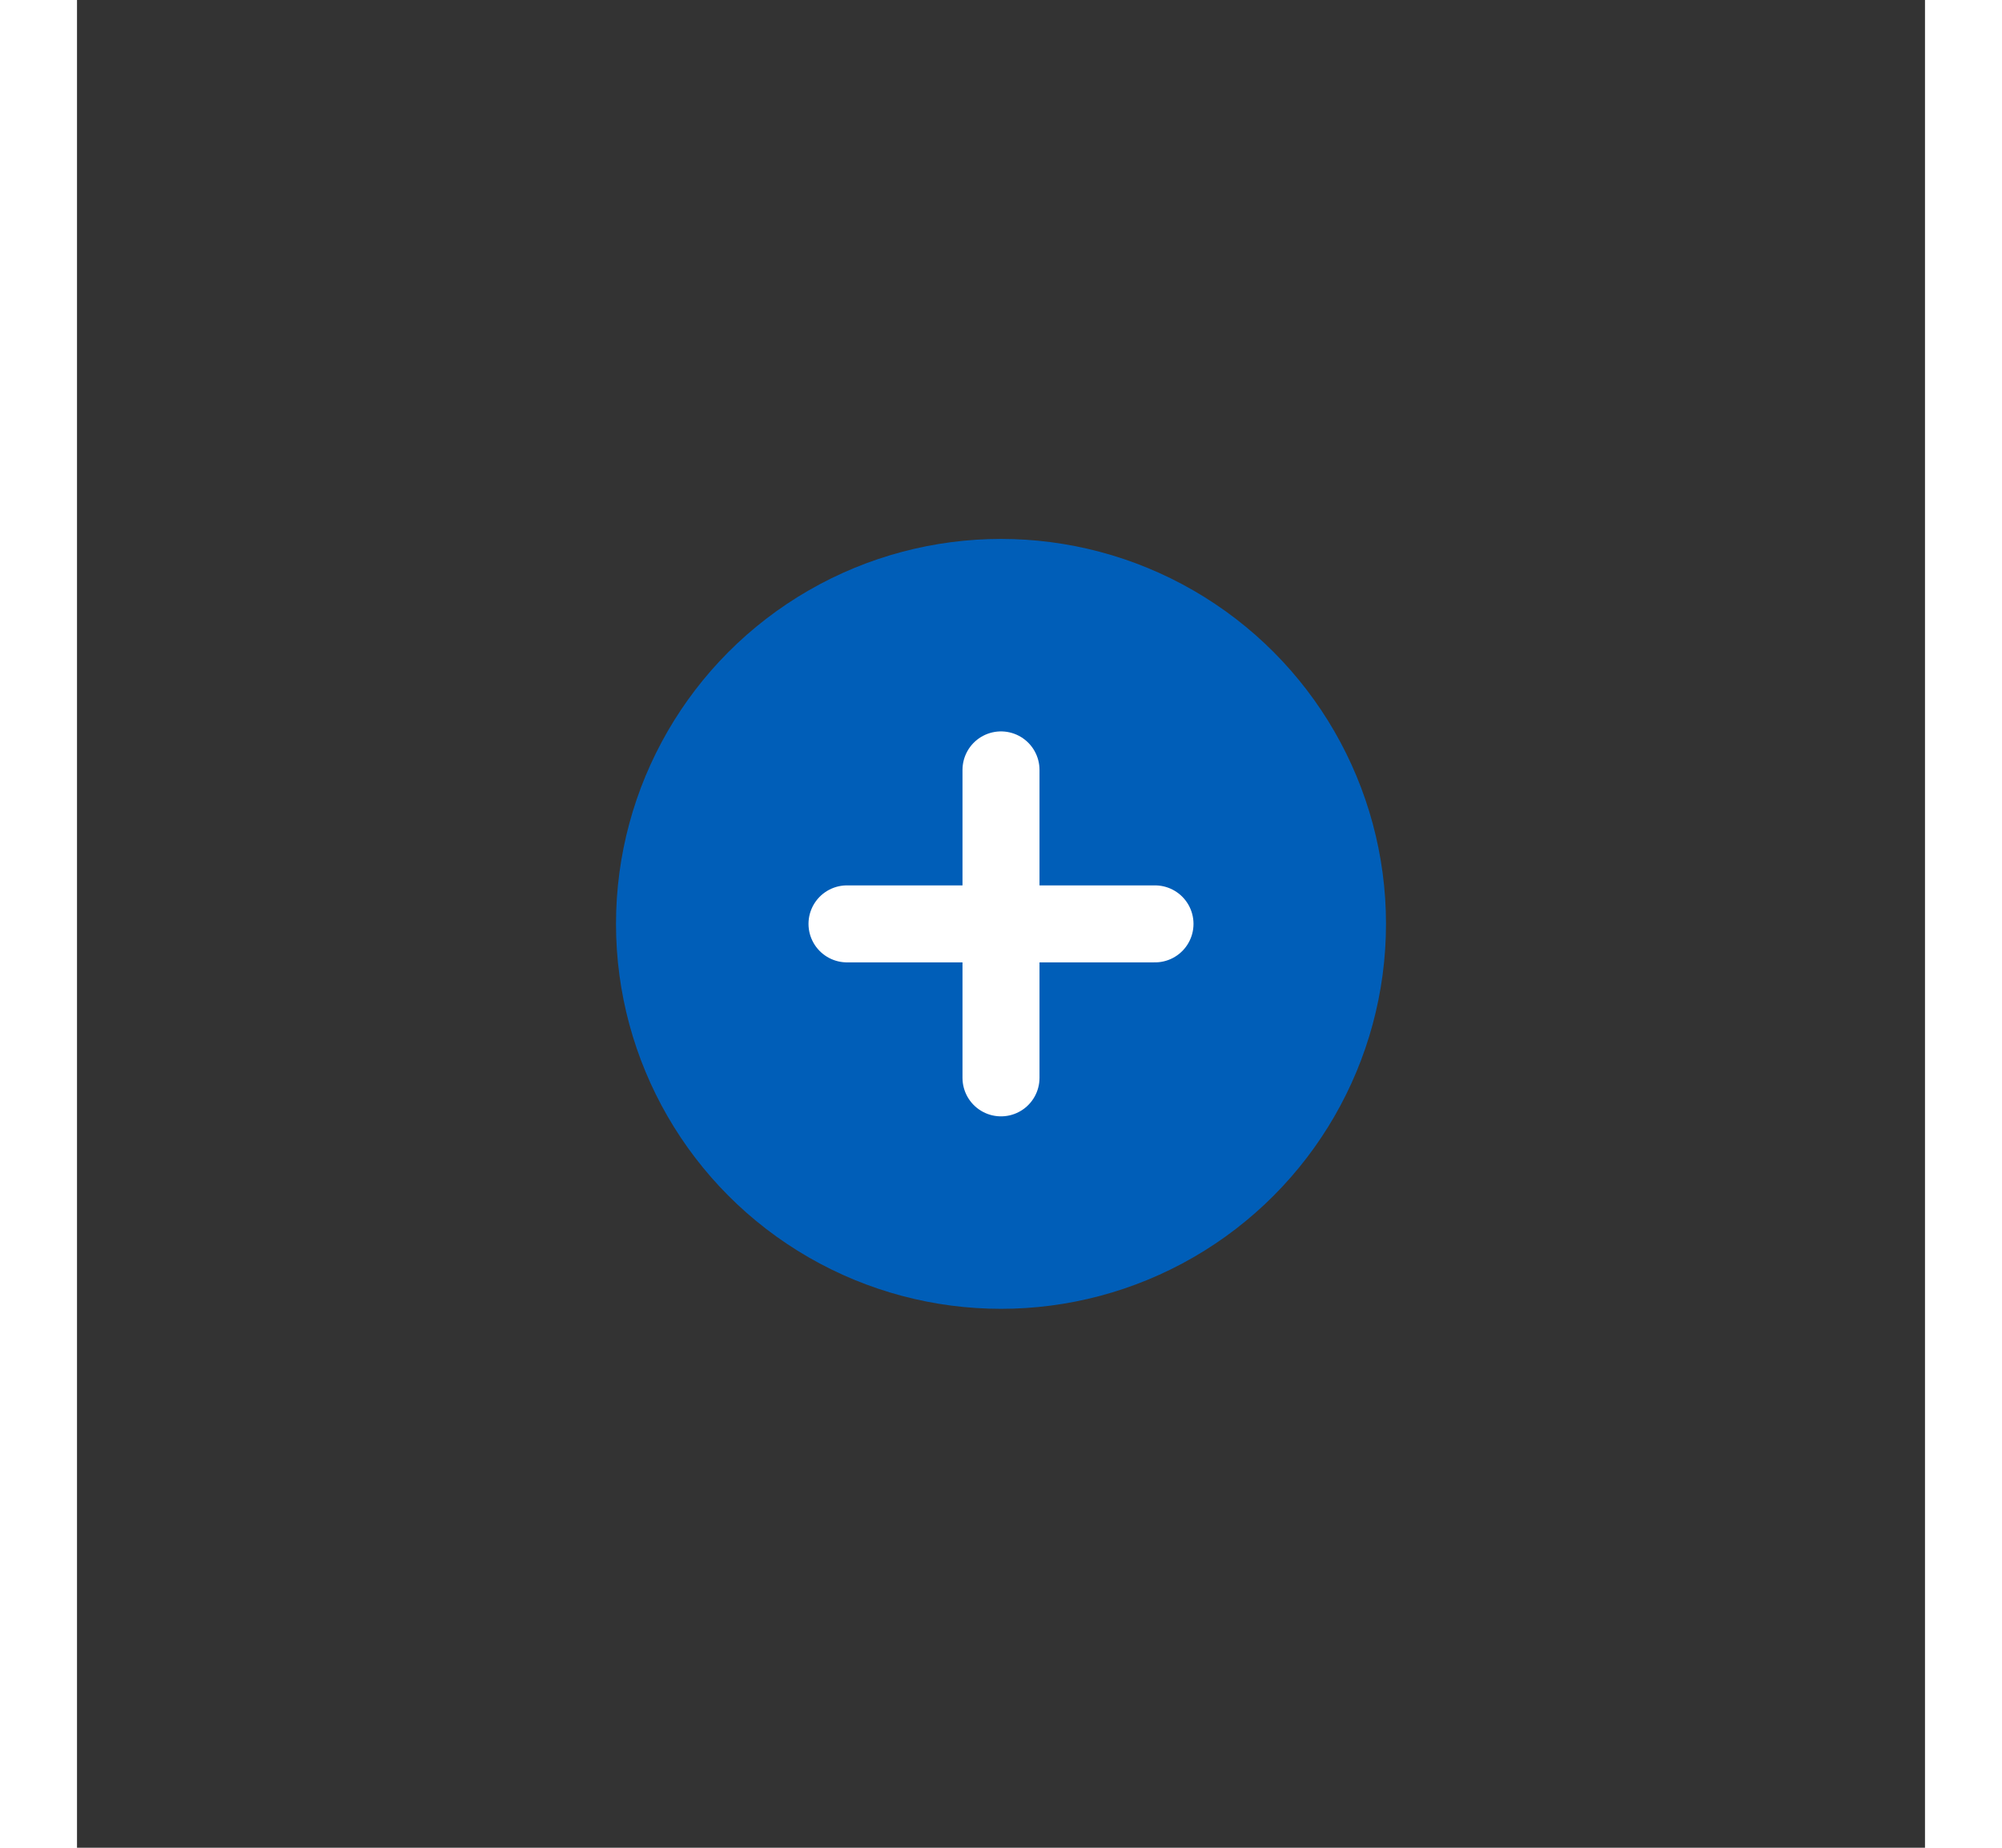 <svg xmlns="http://www.w3.org/2000/svg" fill="#005eb8" viewBox="0 0 24 24" width="26" aria-hidden="true">
  <rect x="0" y="0" width="24" height="24" fill="#333333" stroke="none"/>
  <circle cx="12" cy="12" r="5"></circle>
  <line fill="none" stroke="#fff" x1="12" x2="12" y1="10" y2="14" stroke-width="1" stroke-linecap="round"></line>
  <line fill="none" stroke="#fff" y1="12" y2="12" x1="10" x2="14" stroke-width="1" stroke-linecap="round"></line>
</svg>
